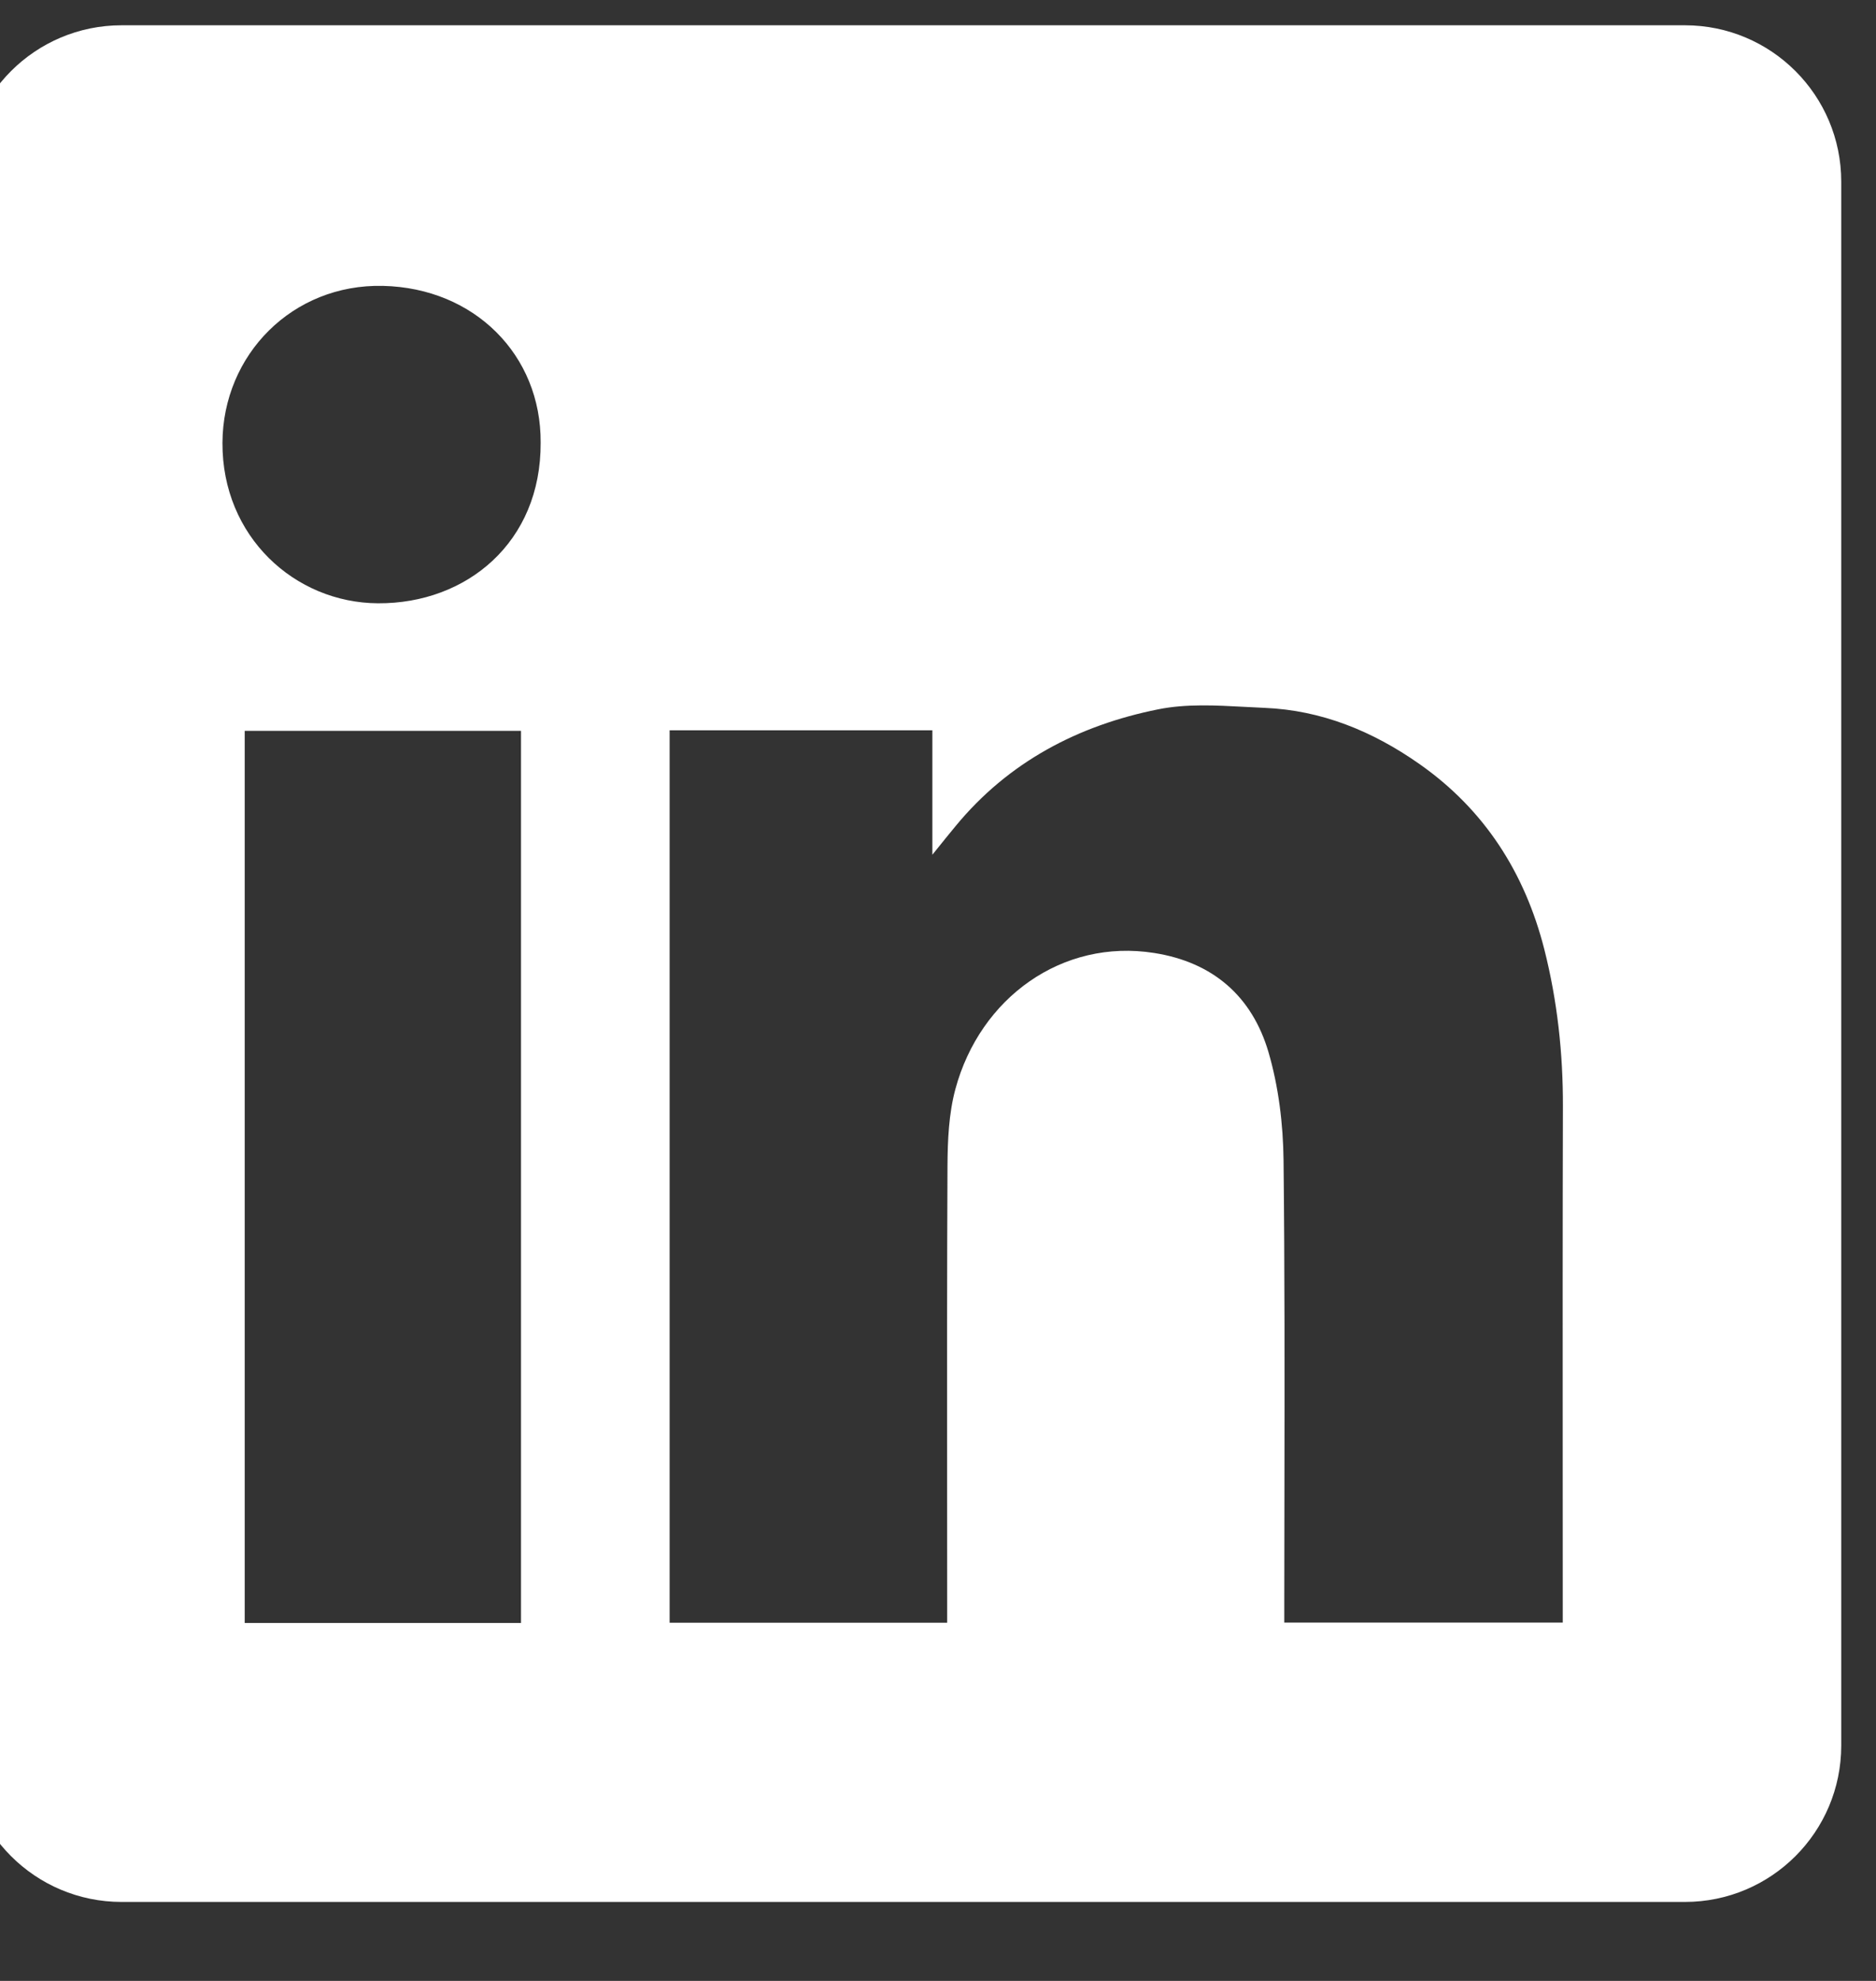<svg width="36" height="38" viewBox="0 0 36 38" fill="none" xmlns="http://www.w3.org/2000/svg" xmlns:xlink="http://www.w3.org/1999/xlink">
<rect x="0" y="0" width="36" height="38" fill="#333333" stroke="none"/>
<path d="M2.333,0.485C0.676,0.485 -0.667,1.828 -0.667,3.485L-0.667,33.485C-0.667,35.142 0.676,36.485 2.333,36.485L32.333,36.485C33.99,36.485 35.333,35.142 35.333,33.485L35.333,3.485C35.333,1.828 33.99,0.485 32.333,0.485L2.333,0.485ZM10.375,8.491C10.386,10.403 8.954,11.582 7.255,11.573C5.655,11.565 4.26,10.291 4.269,8.494C4.277,6.803 5.613,5.445 7.348,5.484C9.109,5.524 10.386,6.815 10.375,8.491ZM17.892,14.009L12.852,14.009L12.85,14.009L12.85,31.129L18.176,31.129L18.176,30.729C18.176,29.969 18.176,29.209 18.175,28.449C18.174,26.422 18.172,24.392 18.182,22.365C18.185,21.873 18.207,21.361 18.334,20.891C18.809,19.136 20.387,18.003 22.148,18.281C23.278,18.458 24.026,19.114 24.341,20.18C24.536,20.846 24.623,21.563 24.631,22.258C24.654,24.353 24.651,26.448 24.648,28.544C24.646,29.283 24.645,30.023 24.645,30.763L24.645,31.126L29.989,31.126L29.989,30.715C29.989,29.811 29.989,28.907 29.988,28.004C29.987,25.745 29.986,23.486 29.992,21.226C29.995,20.205 29.885,19.198 29.635,18.211C29.261,16.743 28.487,15.528 27.23,14.65C26.338,14.026 25.36,13.624 24.266,13.579C24.141,13.573 24.015,13.567 23.889,13.56C23.33,13.53 22.761,13.499 22.226,13.607C20.696,13.913 19.352,14.614 18.337,15.848C18.219,15.99 18.103,16.134 17.931,16.348L17.892,16.397L17.892,14.009ZM4.696,31.134L9.998,31.134L9.998,14.02L4.696,14.02L4.696,31.134Z" clip-rule="evenodd" fill-rule="evenodd" fill="#FFFFFF"/>
</svg>
